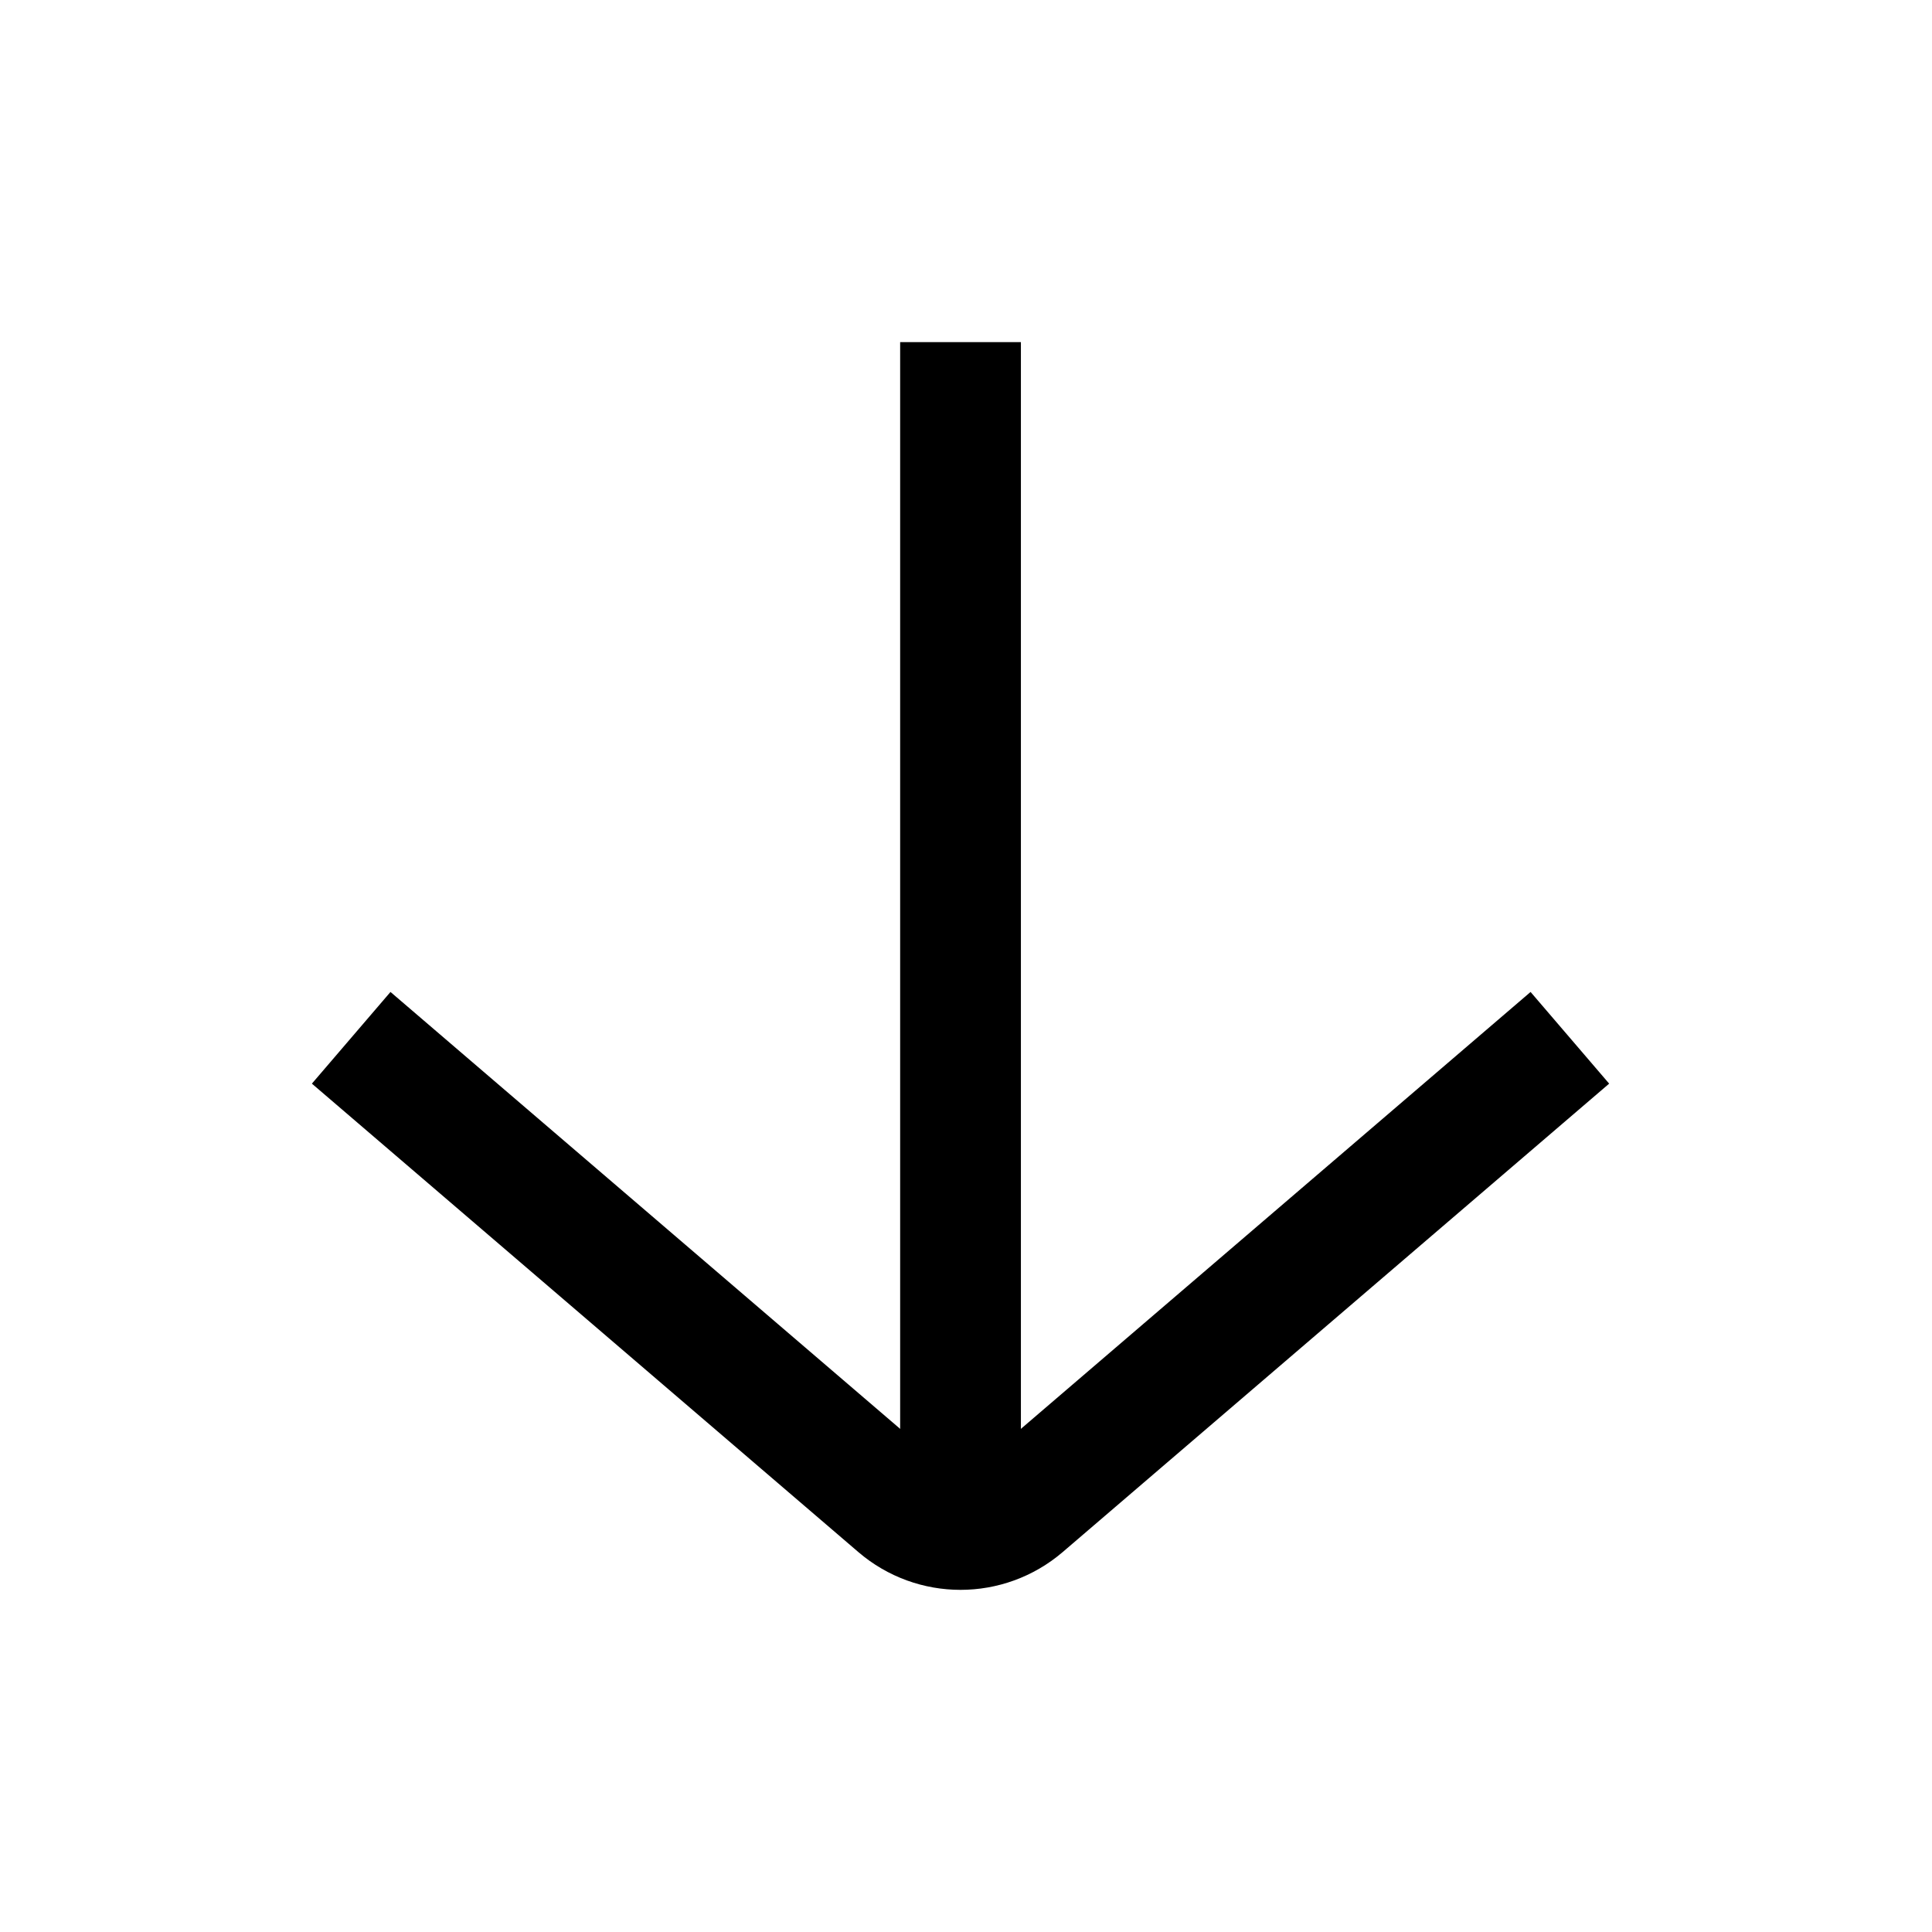 <svg width="24" height="24" viewBox="0 0 24 24" fill="none" xmlns="http://www.w3.org/2000/svg">
<path d="M11.932 18L11.932 5" stroke="currentColor" stroke-width="1.5" stroke-linecap="square"/>
<path d="M4.932 13.38L11.151 18.711C11.6 19.096 12.263 19.096 12.713 18.711L18.932 13.38" stroke="currentColor" stroke-width="1.5" stroke-linecap="square"/>
</svg>
